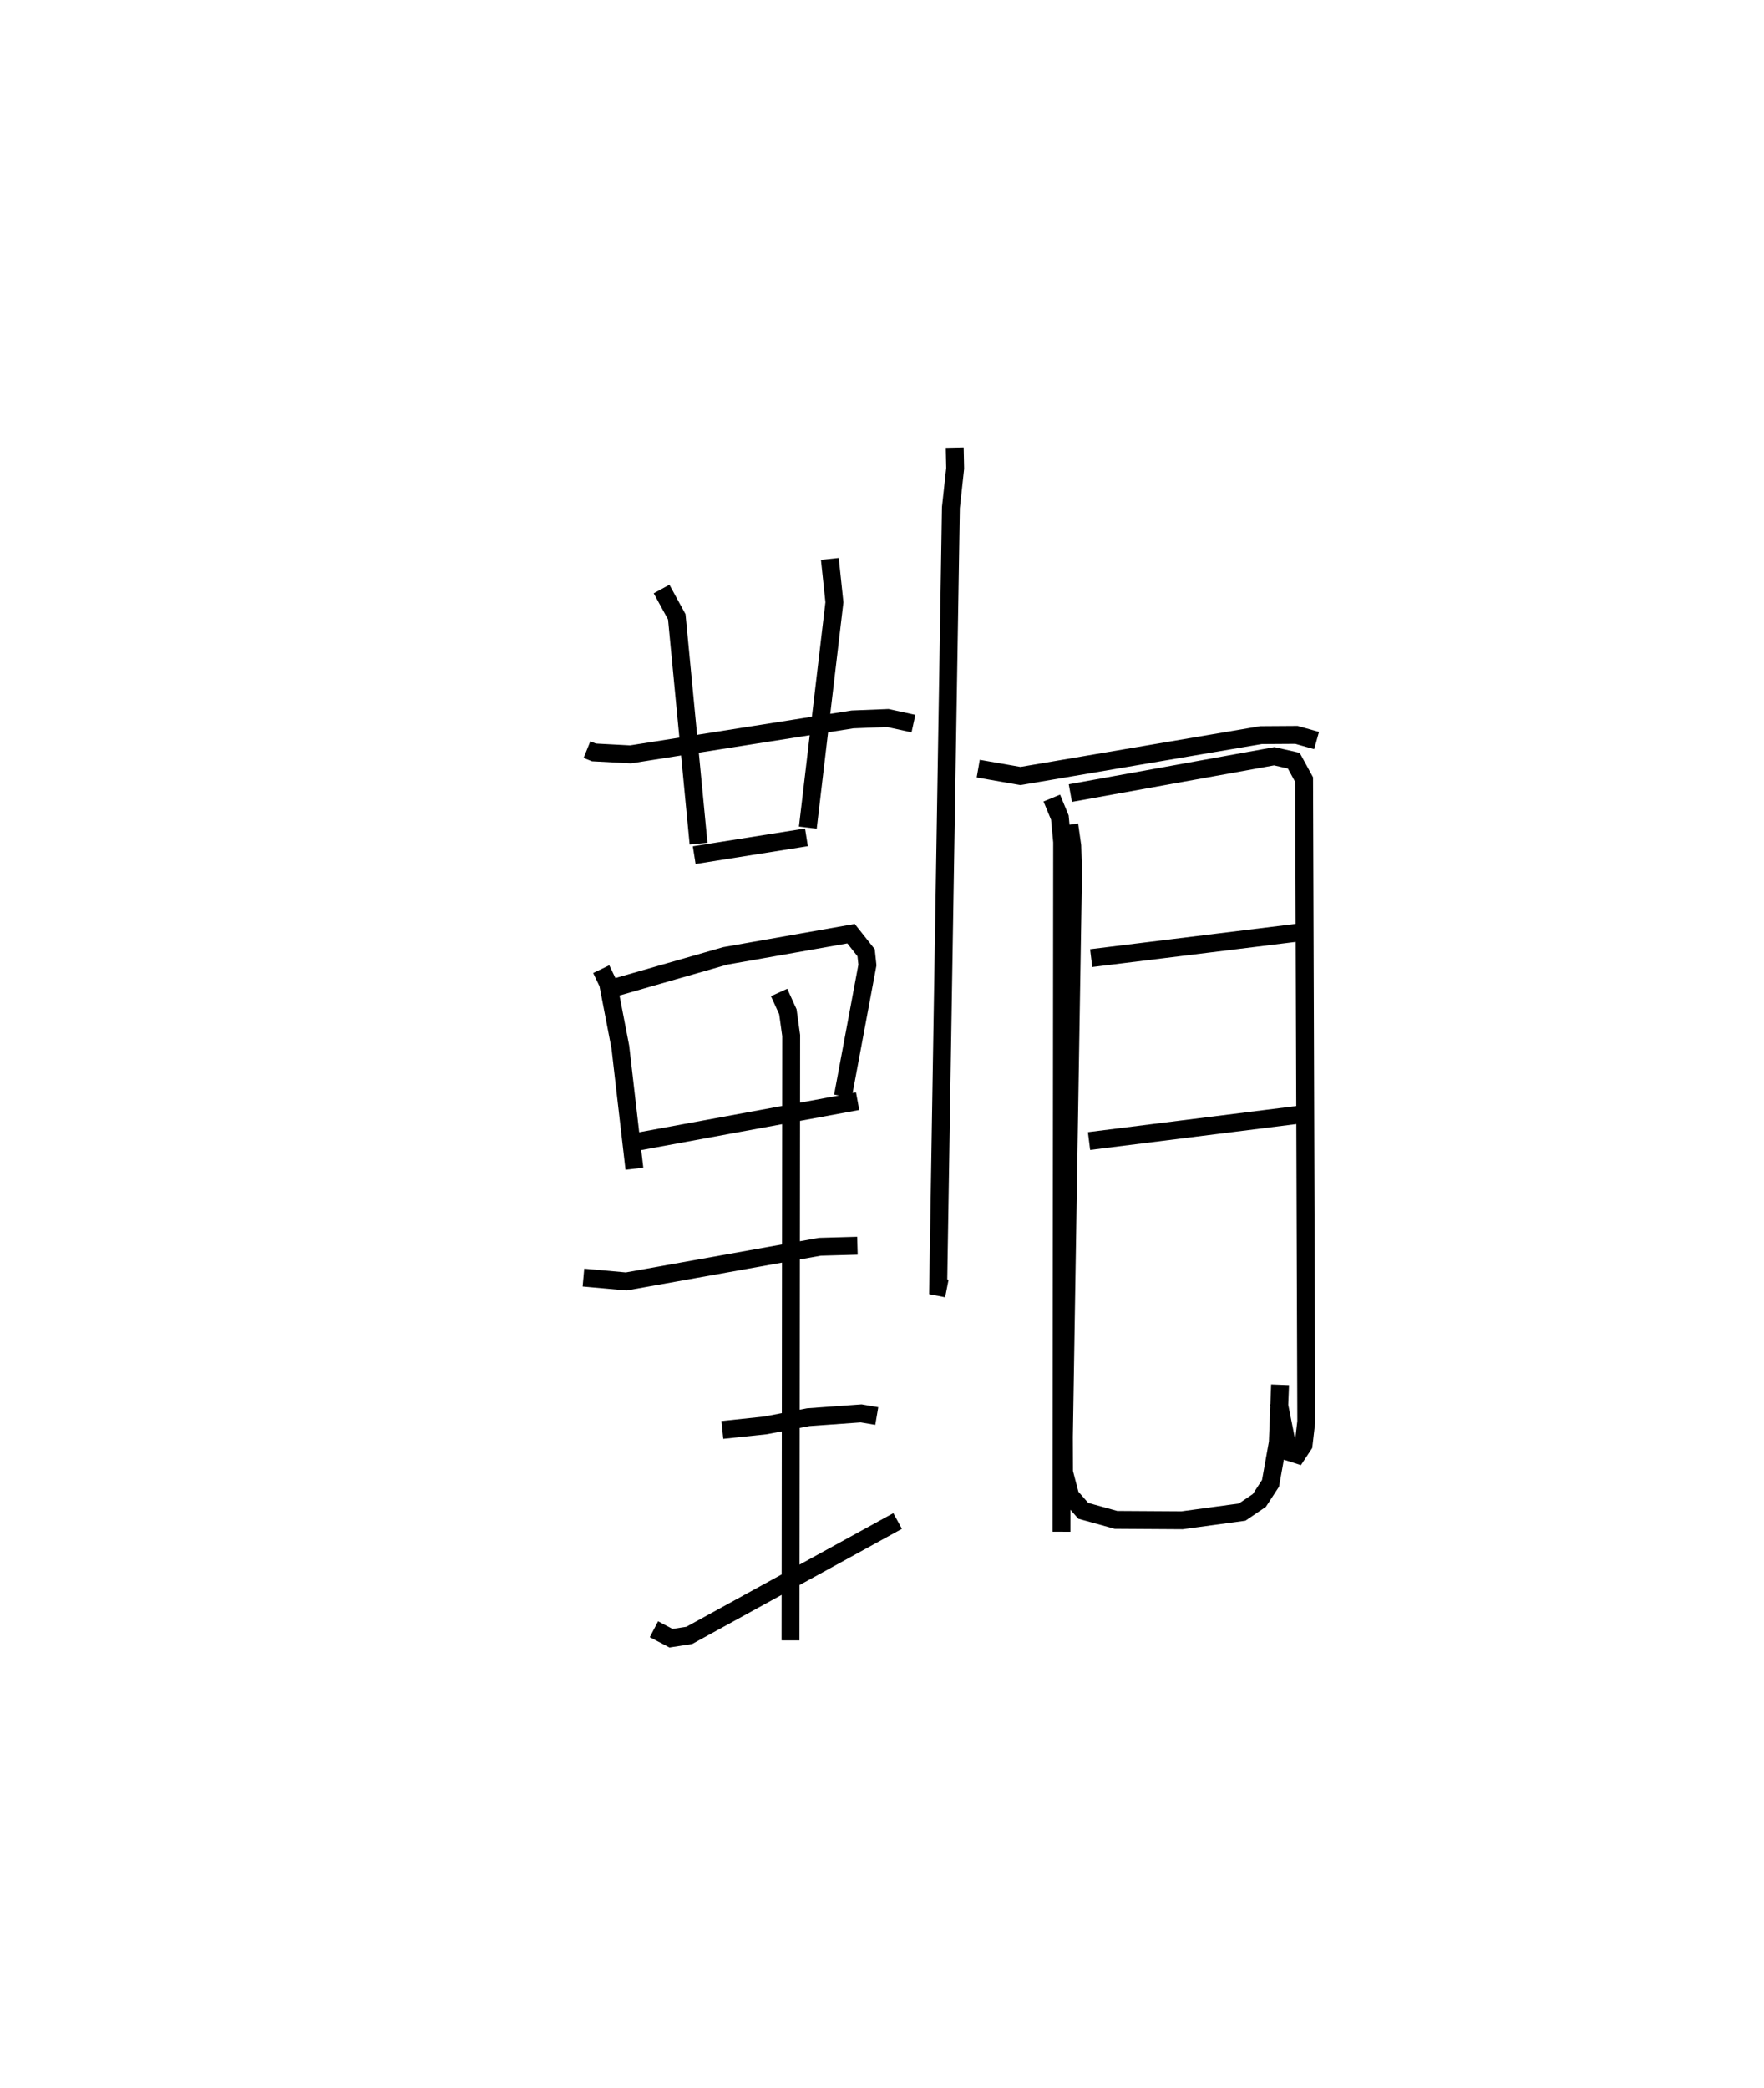 <?xml version="1.0" encoding="utf-8" ?>
<svg baseProfile="full" height="116.619" version="1.1" width="98.567" xmlns="http://www.w3.org/2000/svg" xmlns:ev="http://www.w3.org/2001/xml-events" xmlns:xlink="http://www.w3.org/1999/xlink"><defs /><rect fill="white" height="116.619" width="98.567" x="0" y="0" /><path d="M25,28.155 m0.0,0.0 m7.798,13.714 l0.389,0.157 2.045,0.109 l12.406,-1.952 1.968,-0.079 l1.435,0.313 m-14.075,-7.516 l0.85,1.552 1.217,12.668 m7.337,-15.902 l0.255,2.422 -1.486,12.586 m-6.349,1.537 l6.272,-0.995 m-11.468,7.363 l0.381,0.794 0.687,3.558 l0.786,6.796 m-1.173,-10.099 l6.25,-1.79 7.029,-1.24 l0.842,1.063 0.073,0.688 l-1.369,7.328 m-11.757,2.588 l12.579,-2.312 m-15.322,9.853 l2.389,0.216 10.819,-1.936 l2.103,-0.059 m-7.549,10.291 l2.401,-0.253 2.401,-0.459 l2.954,-0.213 0.873,0.148 m-12.451,11.906 l0.954,0.502 1.02,-0.158 l11.643,-6.389 m-6.623,-29.52 l0.49,1.077 0.184,1.327 l-0.036,33.783 m10.488,-48.691 l2.36,0.412 13.439,-2.283 l1.983,-0.013 1.124,0.316 m-14.795,3.213 l0.451,1.091 0.128,1.364 l-0.038,38.524 m0.496,-41.258 l11.394,-2.057 1.09,0.247 l0.577,1.054 0.122,35.86 l-0.151,1.303 -0.358,0.541 l-0.486,-0.155 -0.546,-2.74 m-10.478,-24.834 l11.884,-1.465 m-12.004,11.681 l12.042,-1.509 m-19.547,-37.222 l0.025,1.165 -0.238,2.185 l-0.711,43.524 0.484,0.095 m6.841,-25.903 l0.167,1.178 0.045,1.432 l-0.512,31.594 0.007,1.956 l0.35,1.334 0.724,0.826 l1.828,0.506 3.69,0.023 l3.362,-0.458 0.959,-0.649 l0.625,-0.957 0.408,-2.28 l0.126,-3.223 " fill="none" stroke="black" stroke-width="1" /></svg>